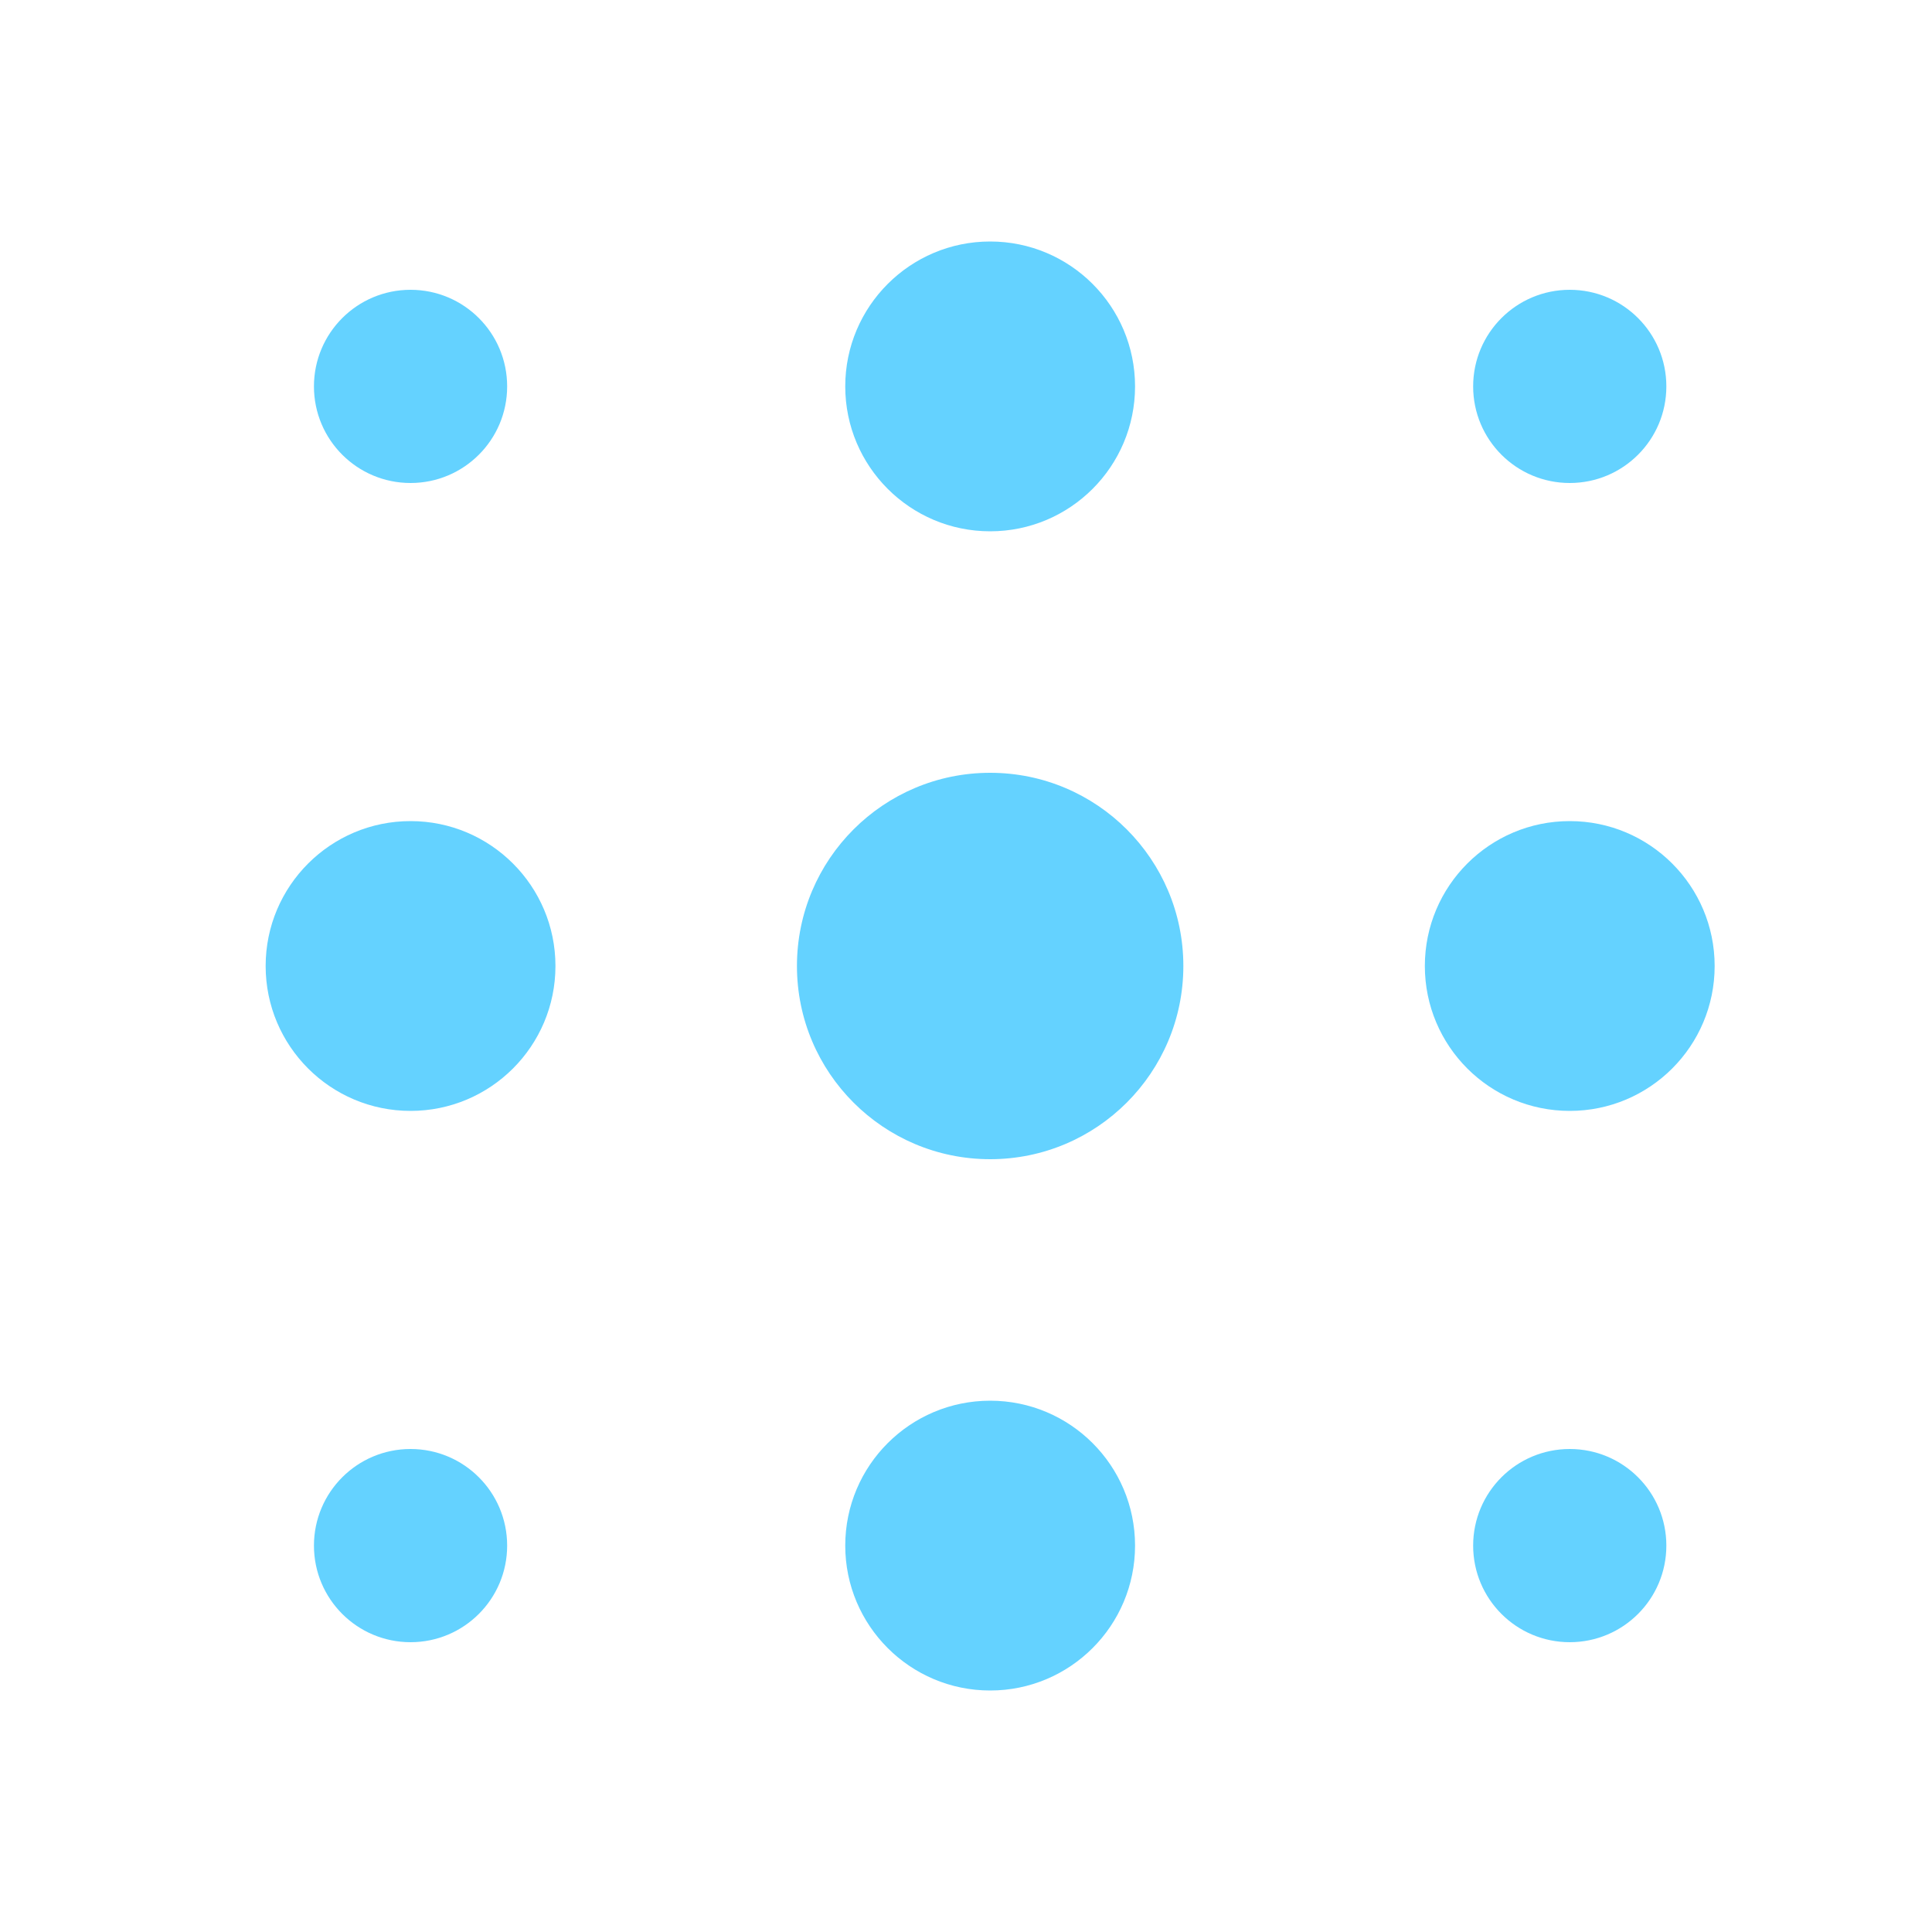 <svg width="32" height="32" viewBox="0 0 32 32" fill="none" xmlns="http://www.w3.org/2000/svg">
    <path fill-rule="evenodd" clip-rule="evenodd" d="M18.8 6.4C18.8 7.725 17.726 8.8 16.4 8.8C15.075 8.8 14 7.725 14 6.4C14 5.075 15.075 4 16.4 4C17.726 4 18.8 5.075 18.8 6.4ZM19.6 16C19.6 17.767 18.167 19.2 16.4 19.2C14.633 19.2 13.2 17.767 13.2 16C13.2 14.233 14.633 12.8 16.4 12.8C18.167 12.8 19.6 14.233 19.6 16ZM16.4 28C17.726 28 18.8 26.925 18.8 25.6C18.8 24.274 17.726 23.2 16.4 23.2C15.075 23.2 14 24.274 14 25.6C14 26.925 15.075 28 16.4 28ZM9.2 16C9.2 17.326 8.125 18.4 6.8 18.4C5.475 18.4 4.4 17.326 4.4 16C4.4 14.675 5.475 13.6 6.8 13.6C8.125 13.6 9.2 14.675 9.2 16ZM6.8 8C7.684 8 8.4 7.284 8.4 6.4C8.4 5.516 7.684 4.8 6.8 4.8C5.916 4.8 5.2 5.516 5.2 6.4C5.2 7.284 5.916 8 6.8 8ZM8.4 25.6C8.4 26.484 7.684 27.2 6.8 27.2C5.916 27.2 5.2 26.484 5.2 25.6C5.2 24.716 5.916 24 6.8 24C7.684 24 8.4 24.716 8.4 25.6ZM26 18.4C27.326 18.4 28.4 17.326 28.4 16C28.4 14.675 27.326 13.6 26 13.6C24.674 13.6 23.6 14.675 23.6 16C23.6 17.326 24.674 18.4 26 18.4ZM27.6 6.4C27.6 7.284 26.884 8 26 8C25.116 8 24.4 7.284 24.4 6.4C24.4 5.516 25.116 4.8 26 4.8C26.884 4.8 27.6 5.516 27.6 6.4ZM26 27.2C26.884 27.2 27.6 26.484 27.6 25.6C27.6 24.716 26.884 24 26 24C25.116 24 24.4 24.716 24.4 25.6C24.4 26.484 25.116 27.2 26 27.2Z" fill="#64D2FF"/>
</svg>
